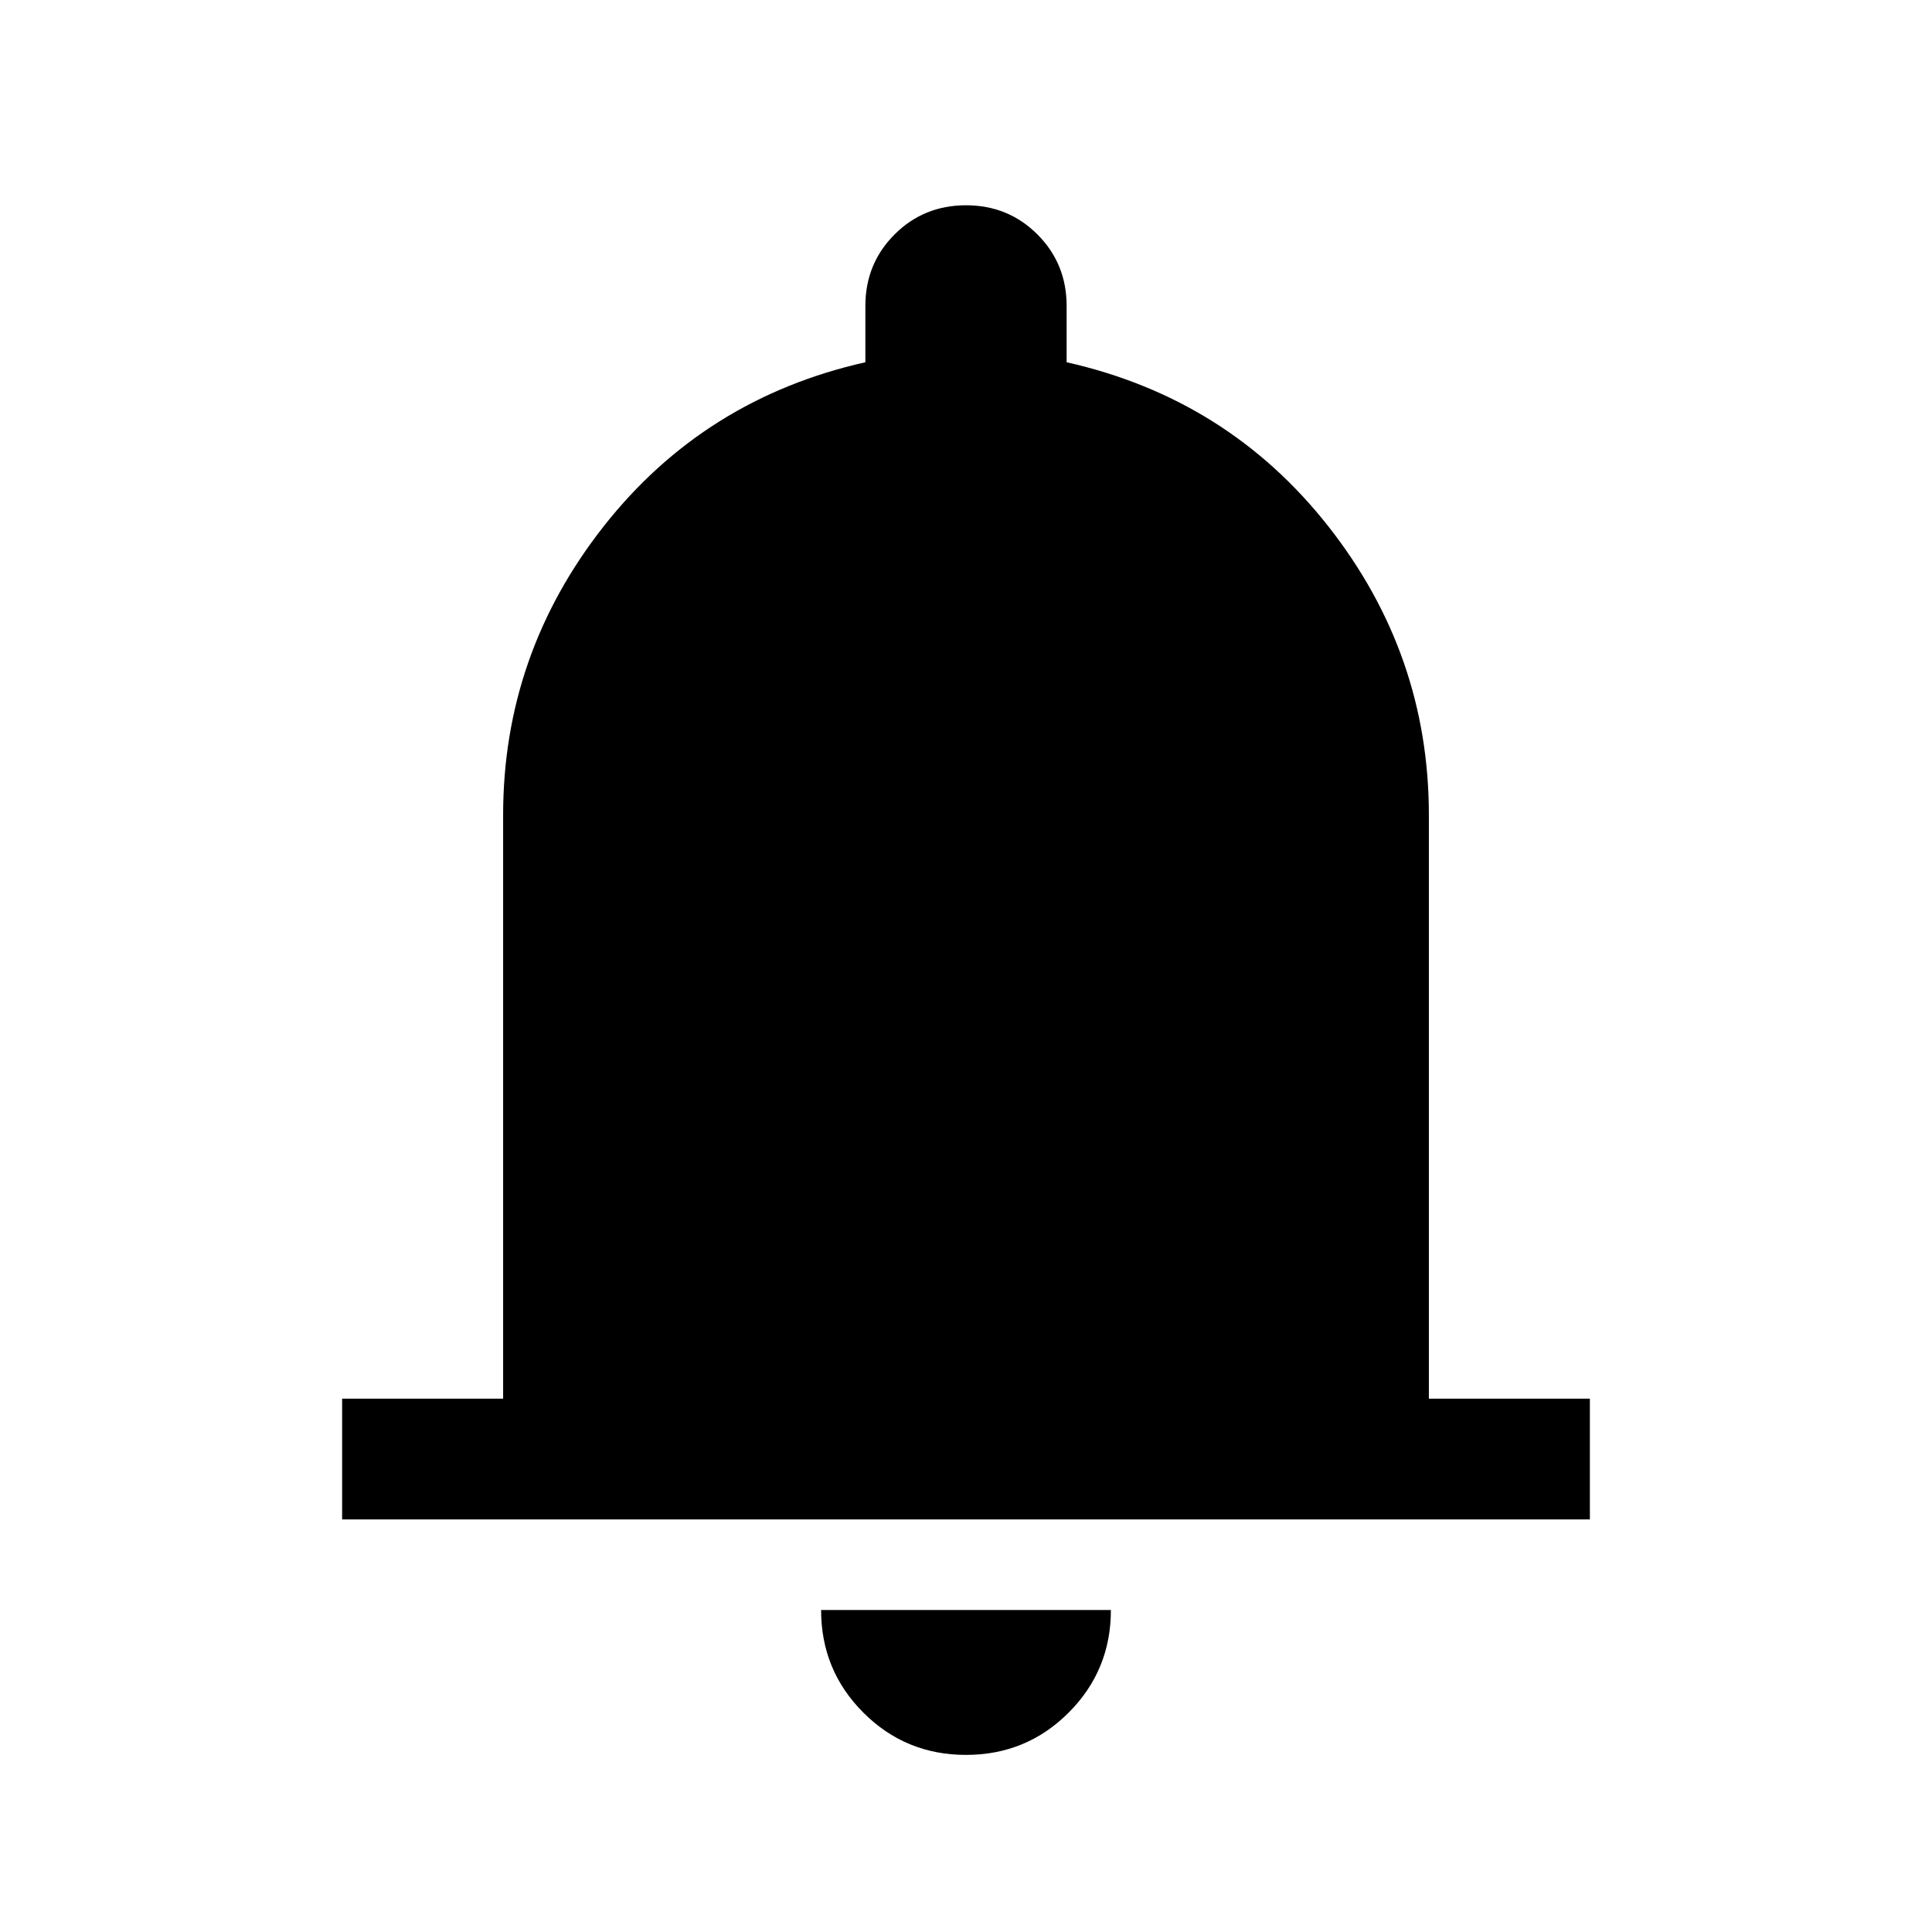<svg width="24" height="24" viewBox="0 0 24 24" fill="none" xmlns="http://www.w3.org/2000/svg">
<path d="M4.25 18.875V17.375H6.25V10.125C6.25 8.792 6.667 7.596 7.5 6.537C8.333 5.479 9.417 4.8 10.75 4.5V3.8C10.75 3.45 10.871 3.154 11.113 2.912C11.354 2.671 11.65 2.55 12 2.55C12.35 2.55 12.646 2.671 12.887 2.912C13.129 3.154 13.25 3.45 13.25 3.8V4.5C14.583 4.8 15.667 5.479 16.5 6.537C17.333 7.596 17.75 8.792 17.75 10.125V17.375H19.75V18.875H4.25ZM12 21.8C11.5 21.8 11.075 21.625 10.725 21.275C10.375 20.925 10.2 20.5 10.2 20H13.8C13.8 20.5 13.625 20.925 13.275 21.275C12.925 21.625 12.5 21.8 12 21.8Z" fill="black"/>
</svg>
